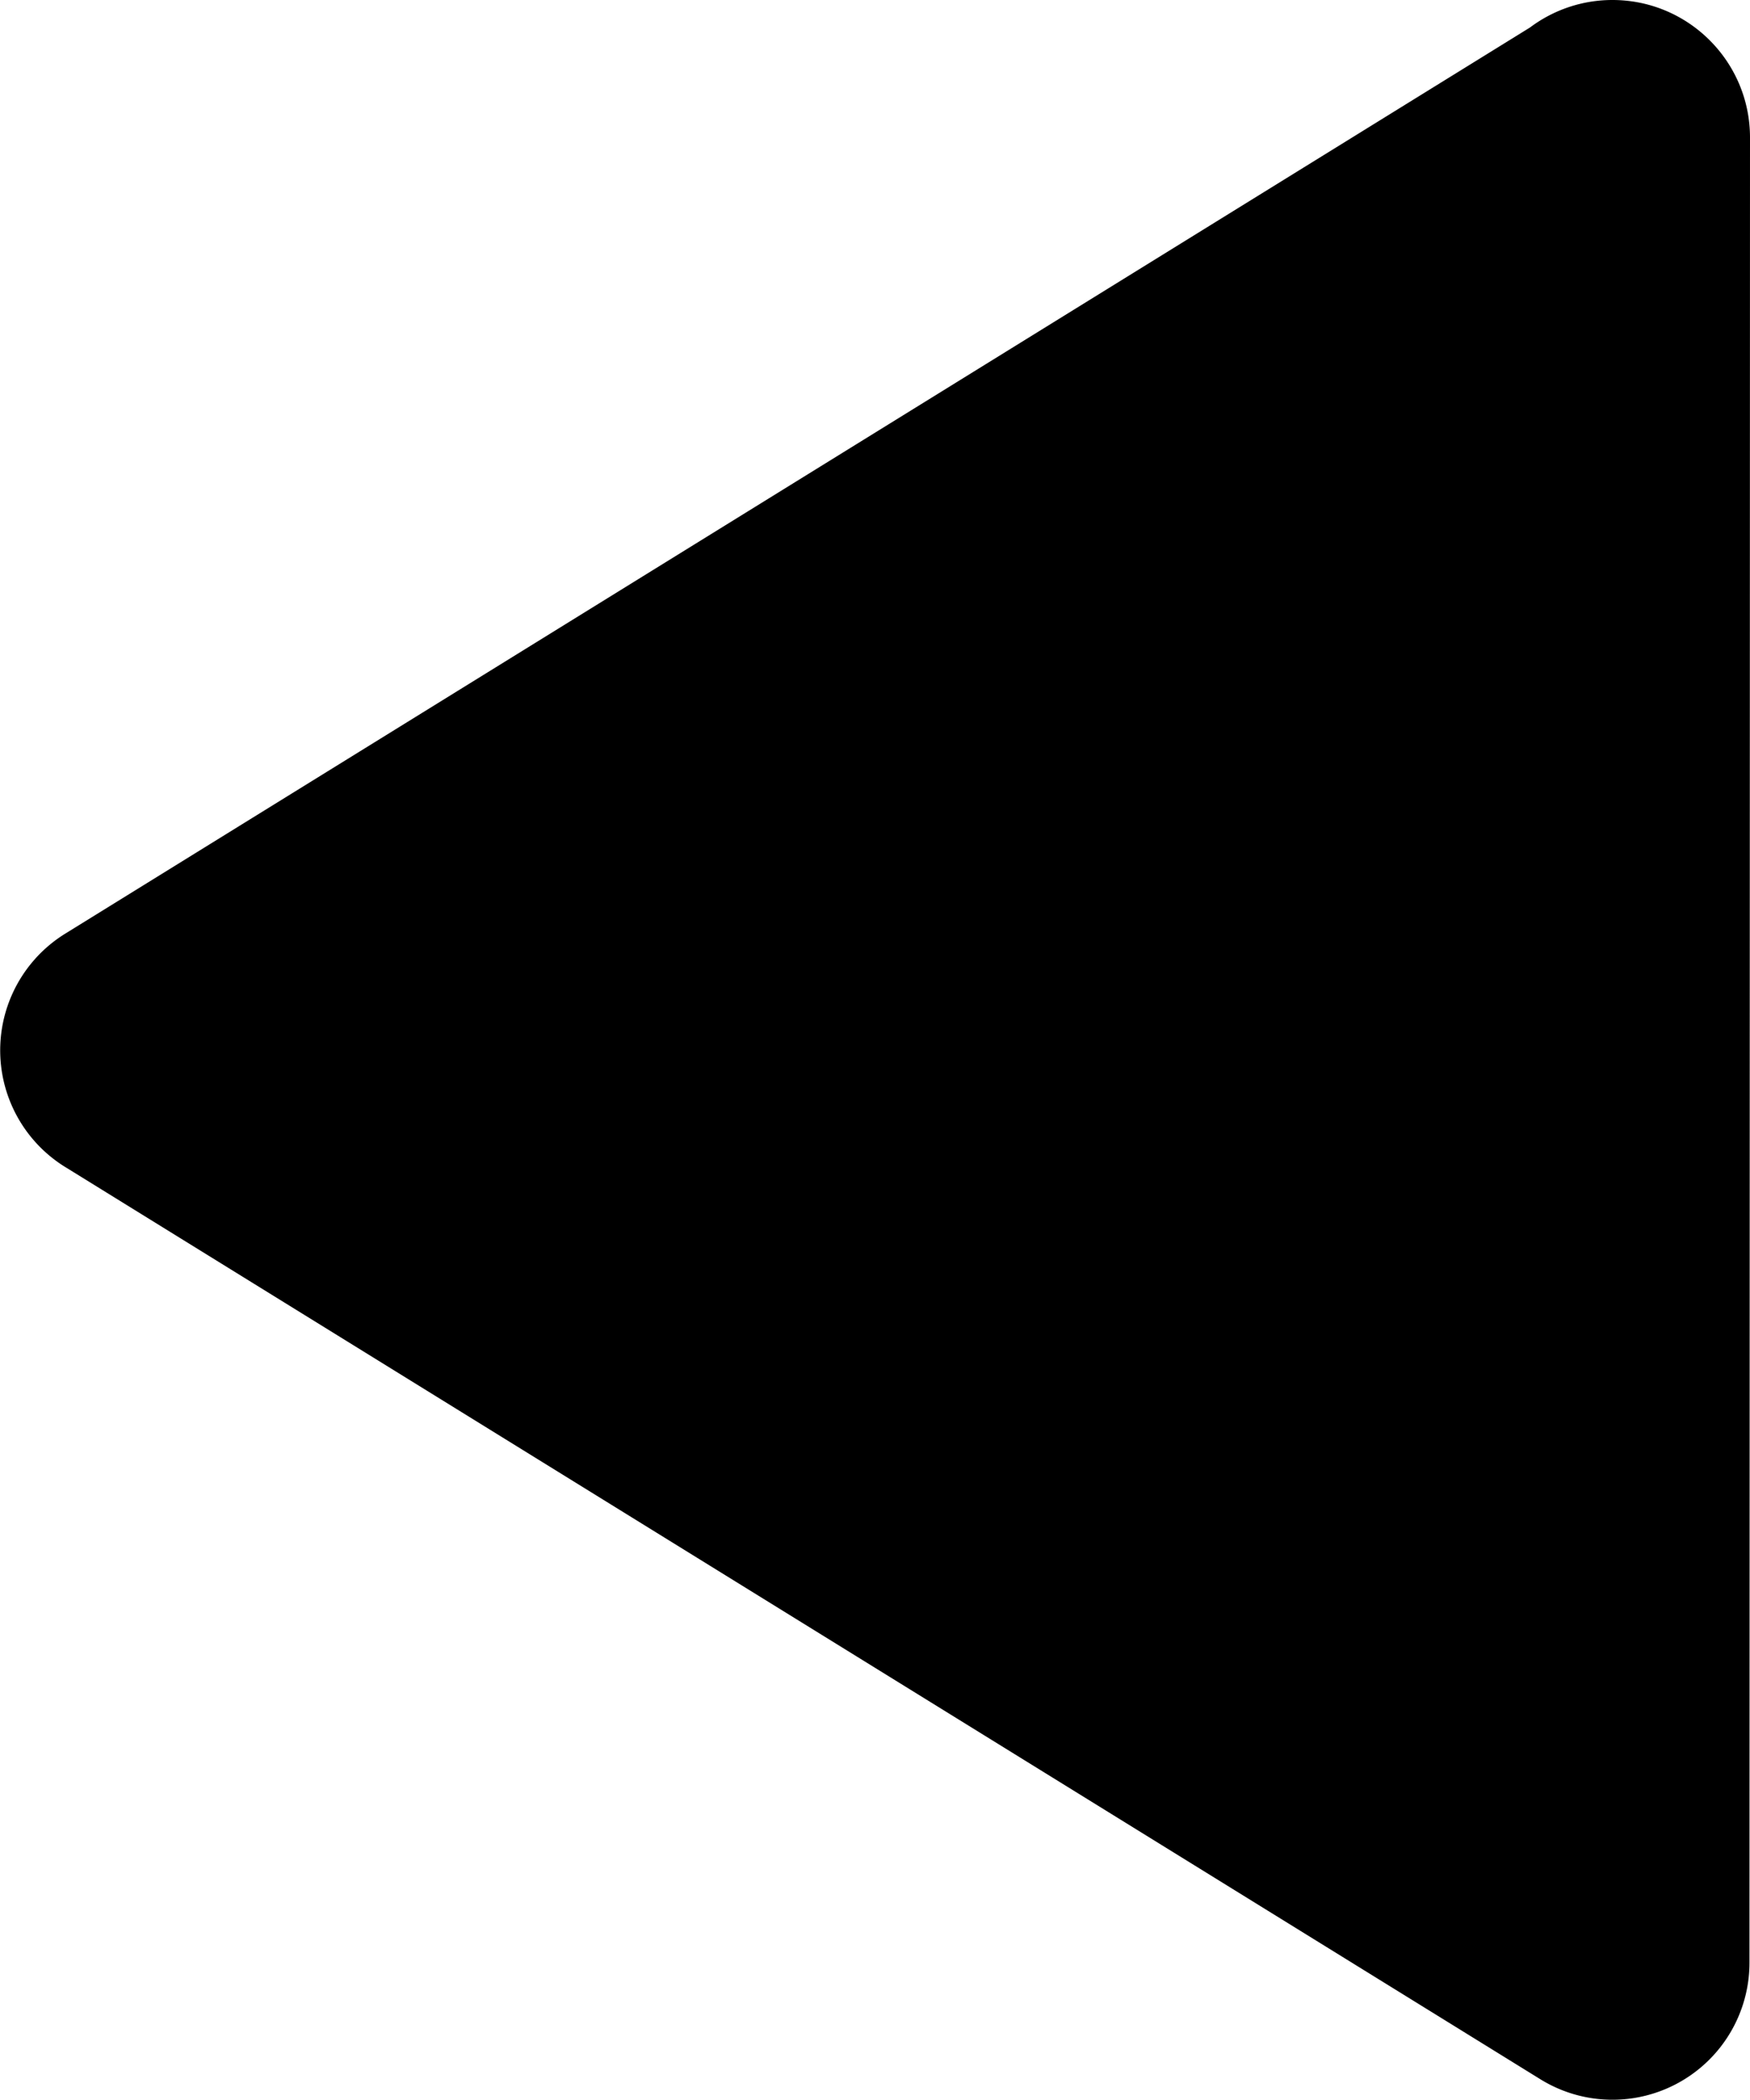 <svg xmlns="http://www.w3.org/2000/svg" width="10" height="12" viewBox="0 0 10 12">
    <path fill="#000" fill-rule="evenodd" d="M9.214 0c.434 0 .786.352.786.786l-.003 10.43a.783.783 0 0 1-1.194.666L.383 6.675a.784.784 0 0 1-.01-1.34L8.743.157A.783.783 0 0 1 9.214 0z"/>
</svg>
